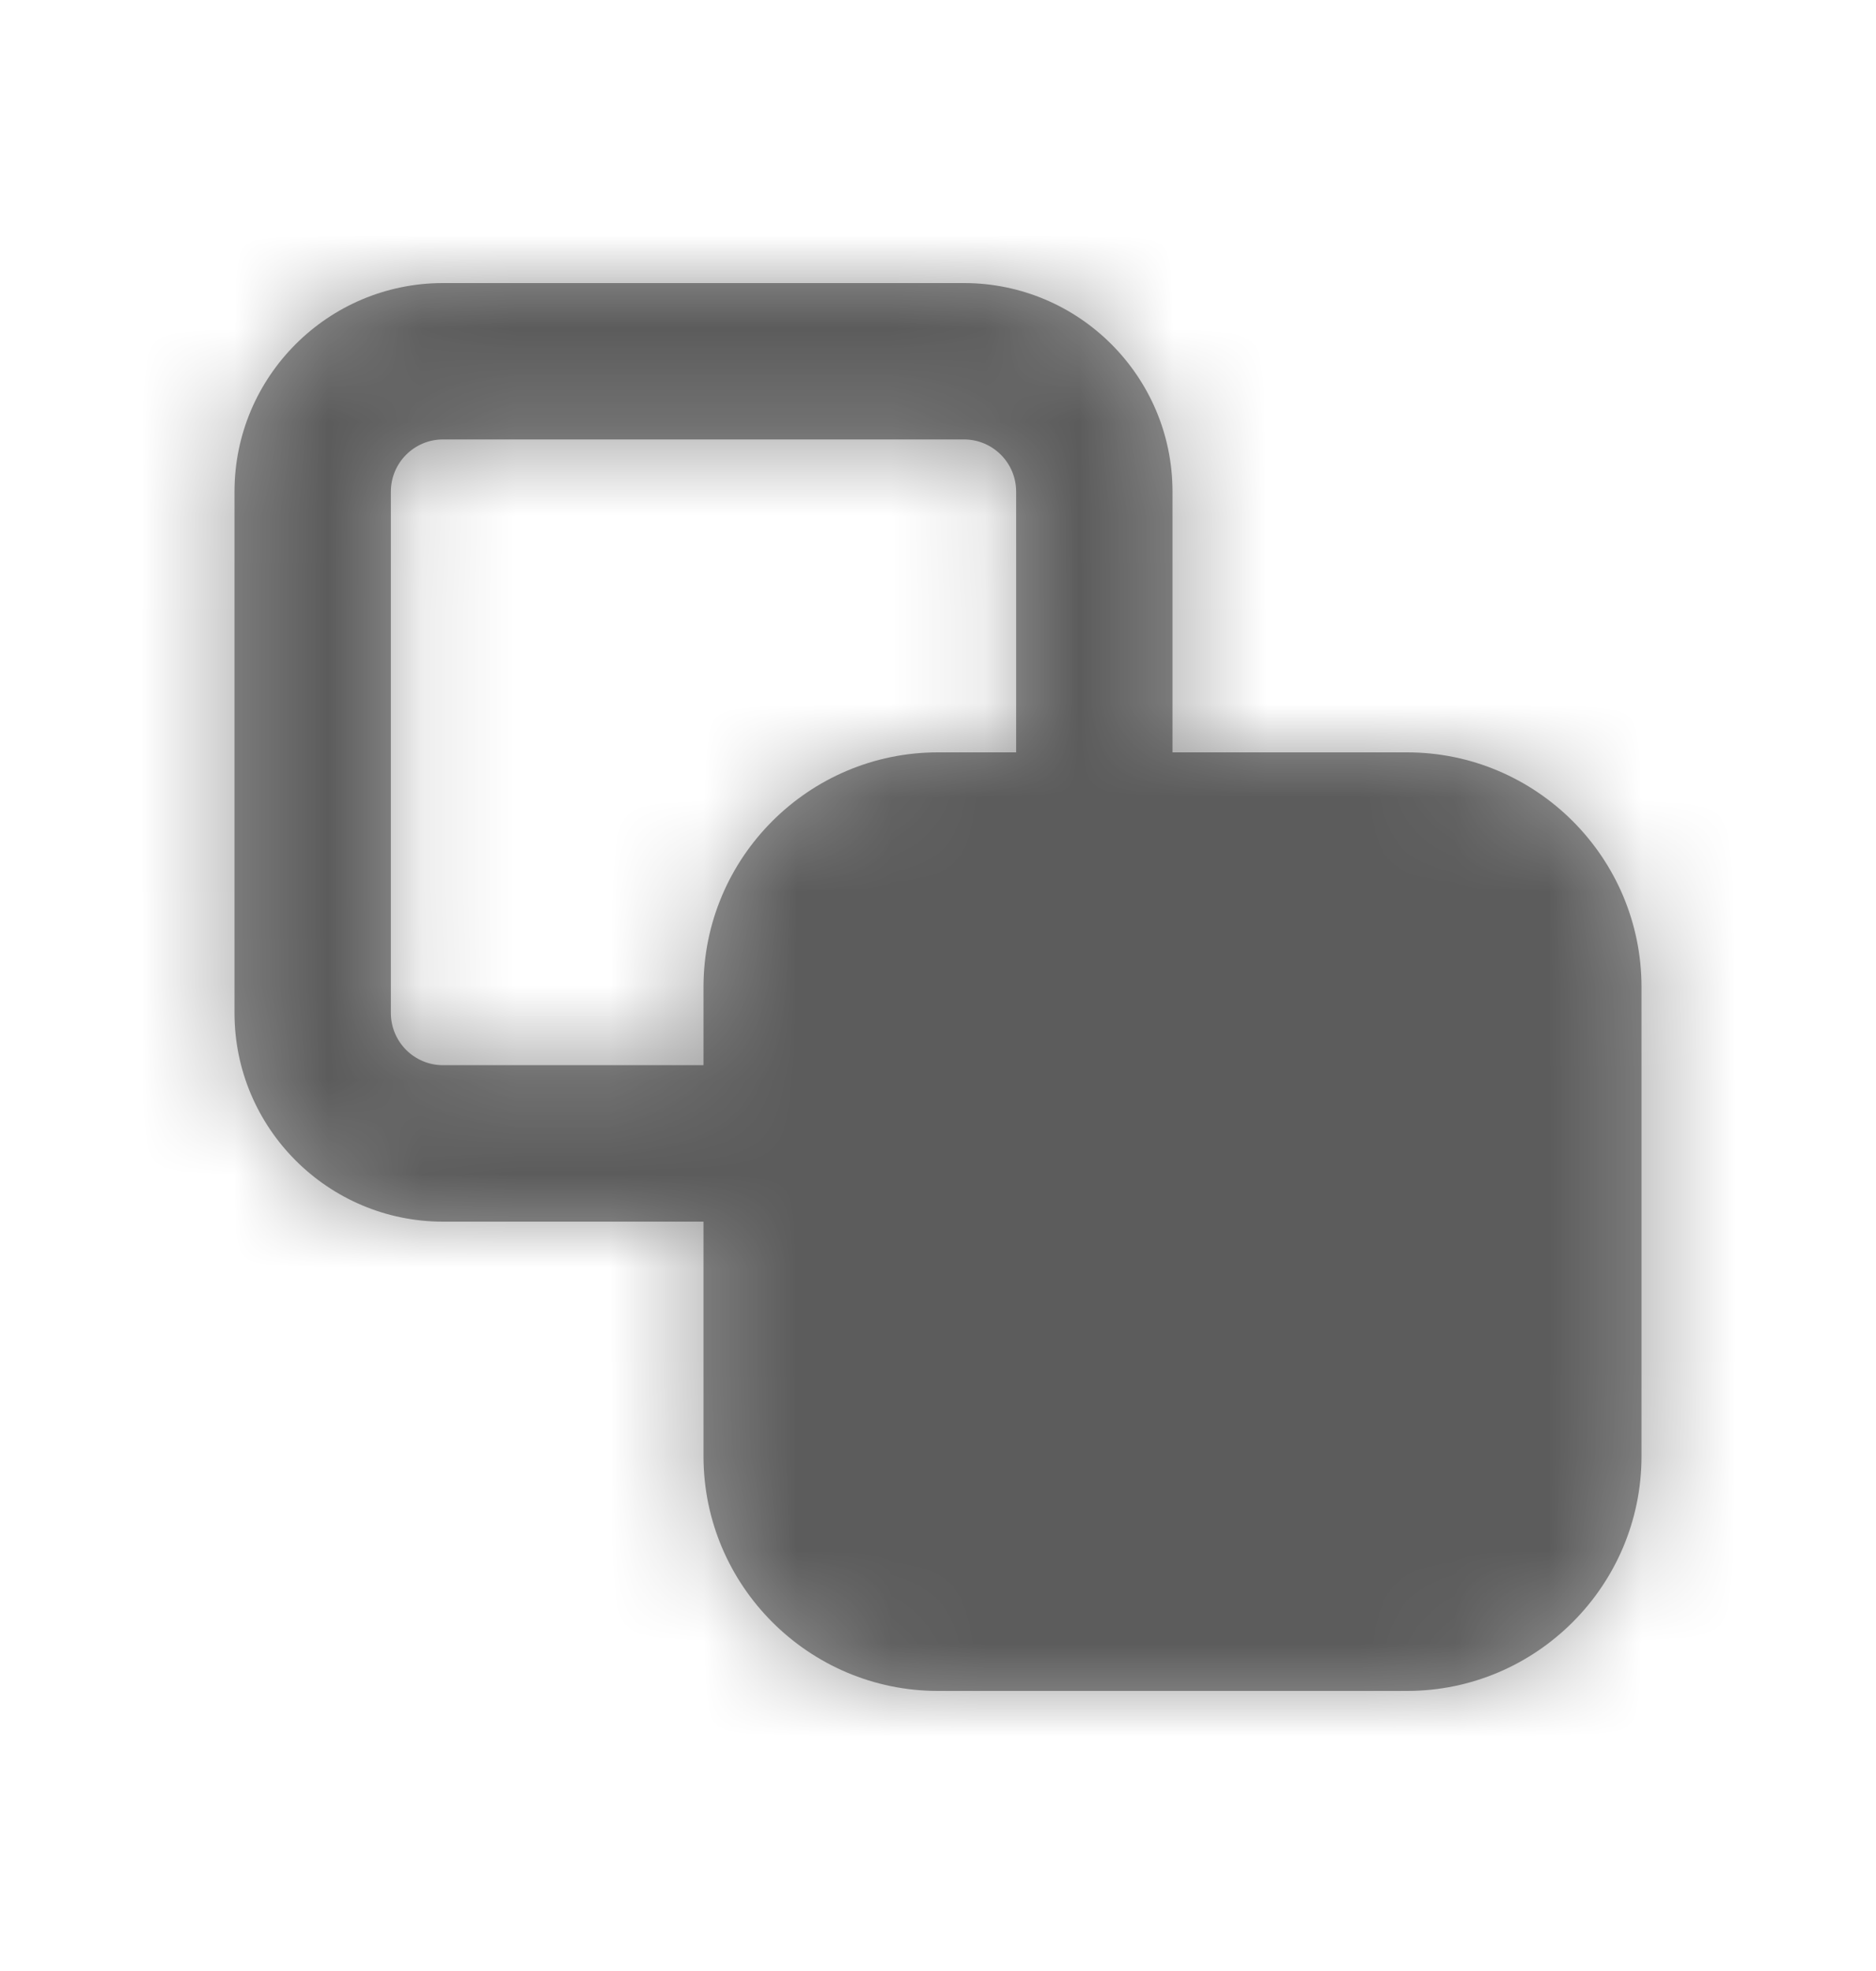 <svg width="20" height="21" viewBox="0 0 20 21" fill="none" xmlns="http://www.w3.org/2000/svg">
<path fill-rule="evenodd" clip-rule="evenodd" d="M7.5 10.516V11.349H4.723C4.416 11.349 4.167 11.1 4.167 10.793V5.238C4.167 4.931 4.416 4.682 4.723 4.682H10.277C10.584 4.682 10.833 4.931 10.833 5.238V8.016H10C8.622 8.016 7.5 9.137 7.5 10.516ZM15 8.016H12.5V5.238C12.5 4.012 11.503 3.016 10.277 3.016H4.723C3.497 3.016 2.5 4.012 2.5 5.238V10.793C2.5 12.019 3.497 13.016 4.723 13.016H7.5V15.516C7.5 16.894 8.622 18.016 10 18.016H15C16.378 18.016 17.5 16.894 17.5 15.516V10.516C17.5 9.137 16.378 8.016 15 8.016Z" fill="black" fill-opacity="0.4"/>
<mask id="mask0_2661_20580" style="mask-type:luminance" maskUnits="userSpaceOnUse" x="2" y="3" width="16" height="16">
<path fill-rule="evenodd" clip-rule="evenodd" d="M7.5 10.516V11.349H4.723C4.416 11.349 4.167 11.1 4.167 10.793V5.238C4.167 4.931 4.416 4.682 4.723 4.682H10.277C10.584 4.682 10.833 4.931 10.833 5.238V8.016H10C8.622 8.016 7.5 9.137 7.5 10.516ZM15 8.016H12.5V5.238C12.5 4.012 11.503 3.016 10.277 3.016H4.723C3.497 3.016 2.5 4.012 2.5 5.238V10.793C2.5 12.019 3.497 13.016 4.723 13.016H7.5V15.516C7.5 16.894 8.622 18.016 10 18.016H15C16.378 18.016 17.5 16.894 17.5 15.516V10.516C17.5 9.137 16.378 8.016 15 8.016Z" fill="white"/>
</mask>
<g mask="url(#mask0_2661_20580)">
<rect y="0.516" width="20" height="20" fill="black" fill-opacity="0.4"/>
</g>
</svg>

